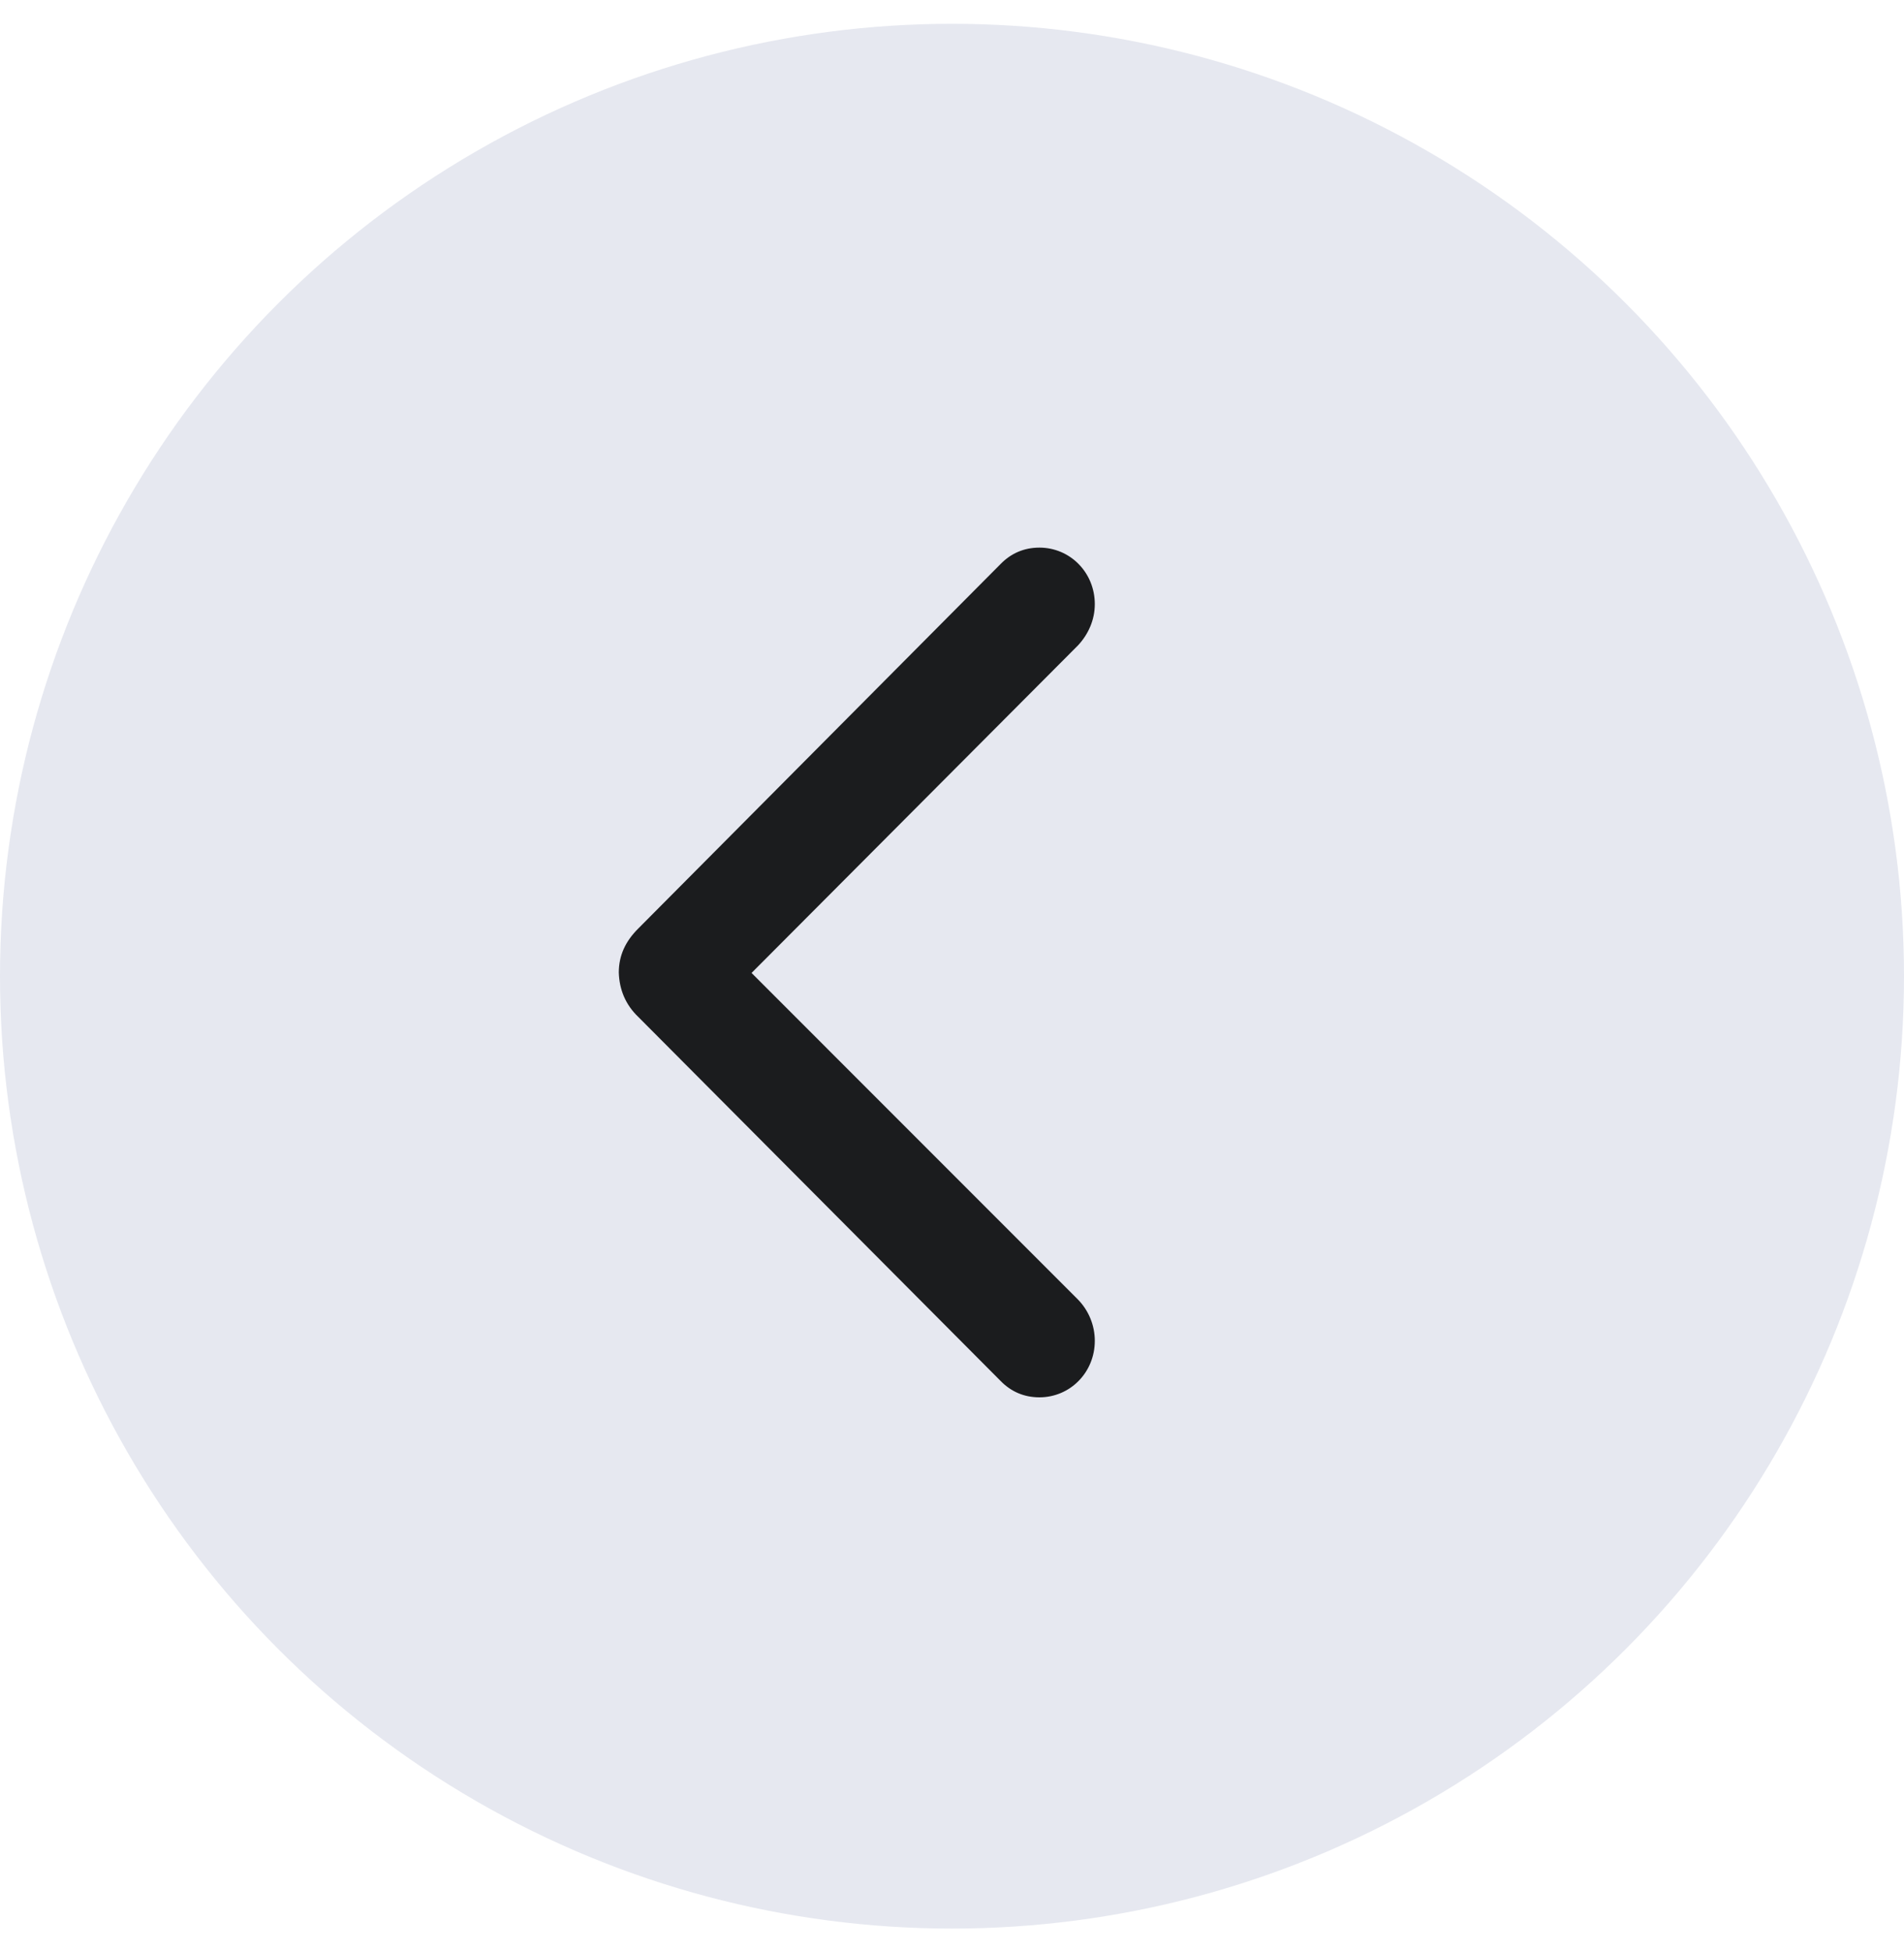 <svg width="40" height="41" viewBox="0 0 40 41" fill="none" xmlns="http://www.w3.org/2000/svg">
  <circle cx="20" cy="20.5" r="20" fill="#E6E8F0"/>
  <path d="M13 20.422C13.01 20.774 13.137 21.096 13.411 21.357L21.023 29.002C21.239 29.223 21.513 29.344 21.836 29.344C22.481 29.344 23 28.821 23 28.157C23 27.835 22.873 27.523 22.648 27.292L15.789 20.432L22.648 13.552C22.863 13.321 23 13.019 23 12.687C23 12.023 22.481 11.5 21.836 11.5C21.513 11.5 21.239 11.621 21.023 11.842L13.411 19.497C13.137 19.768 13 20.07 13 20.422Z" fill="#1B1C1E"/>
</svg>

